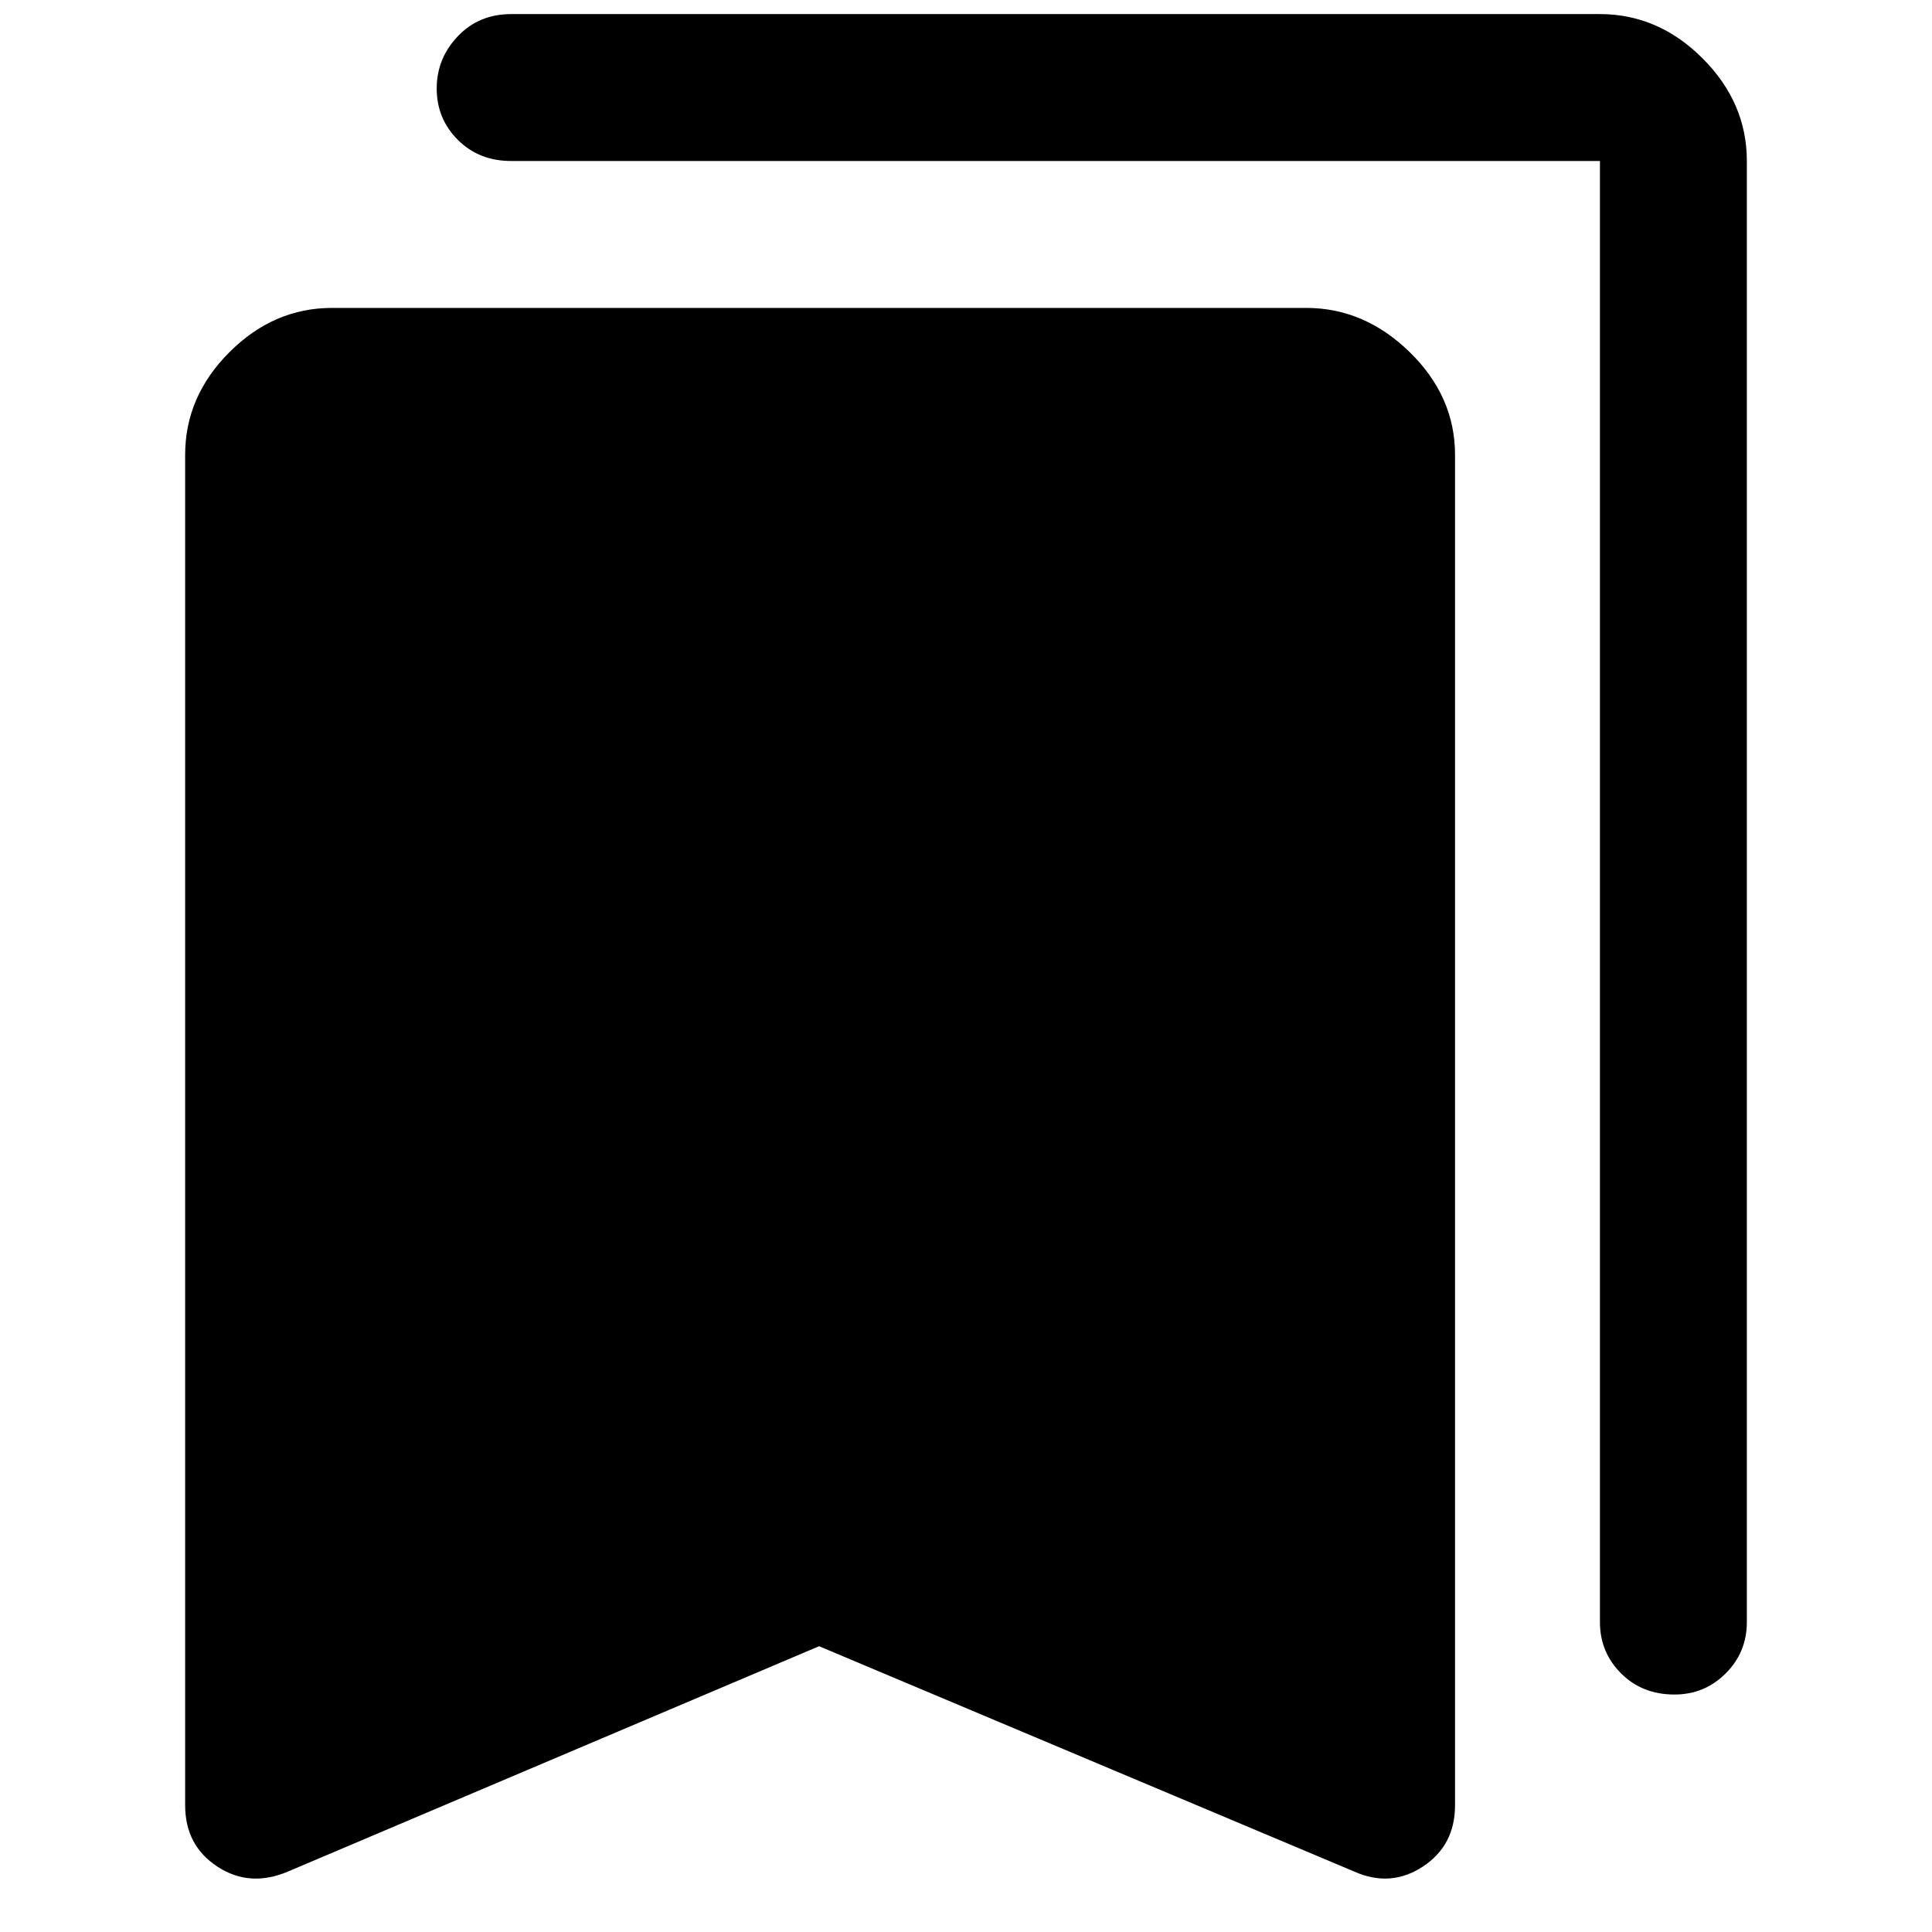 <svg xmlns="http://www.w3.org/2000/svg" height="48" width="48"><path d="M41.6 42.1q-.8 0-1.325-.525-.525-.525-.525-1.275V4H12.7q-.8 0-1.325-.525-.525-.525-.525-1.275 0-.75.525-1.3T12.7.35h27.05q1.45 0 2.55 1.1 1.1 1.1 1.1 2.55v36.3q0 .75-.525 1.275-.525.525-1.275.525ZM7.15 46.5q-.95.4-1.75-.125t-.8-1.525V11.3q0-1.45 1.1-2.55 1.1-1.1 2.55-1.1h24.2q1.45 0 2.575 1.1 1.125 1.1 1.125 2.55v33.55q0 1-.8 1.525-.8.525-1.7.125l-13.3-5.6Z"/></svg>